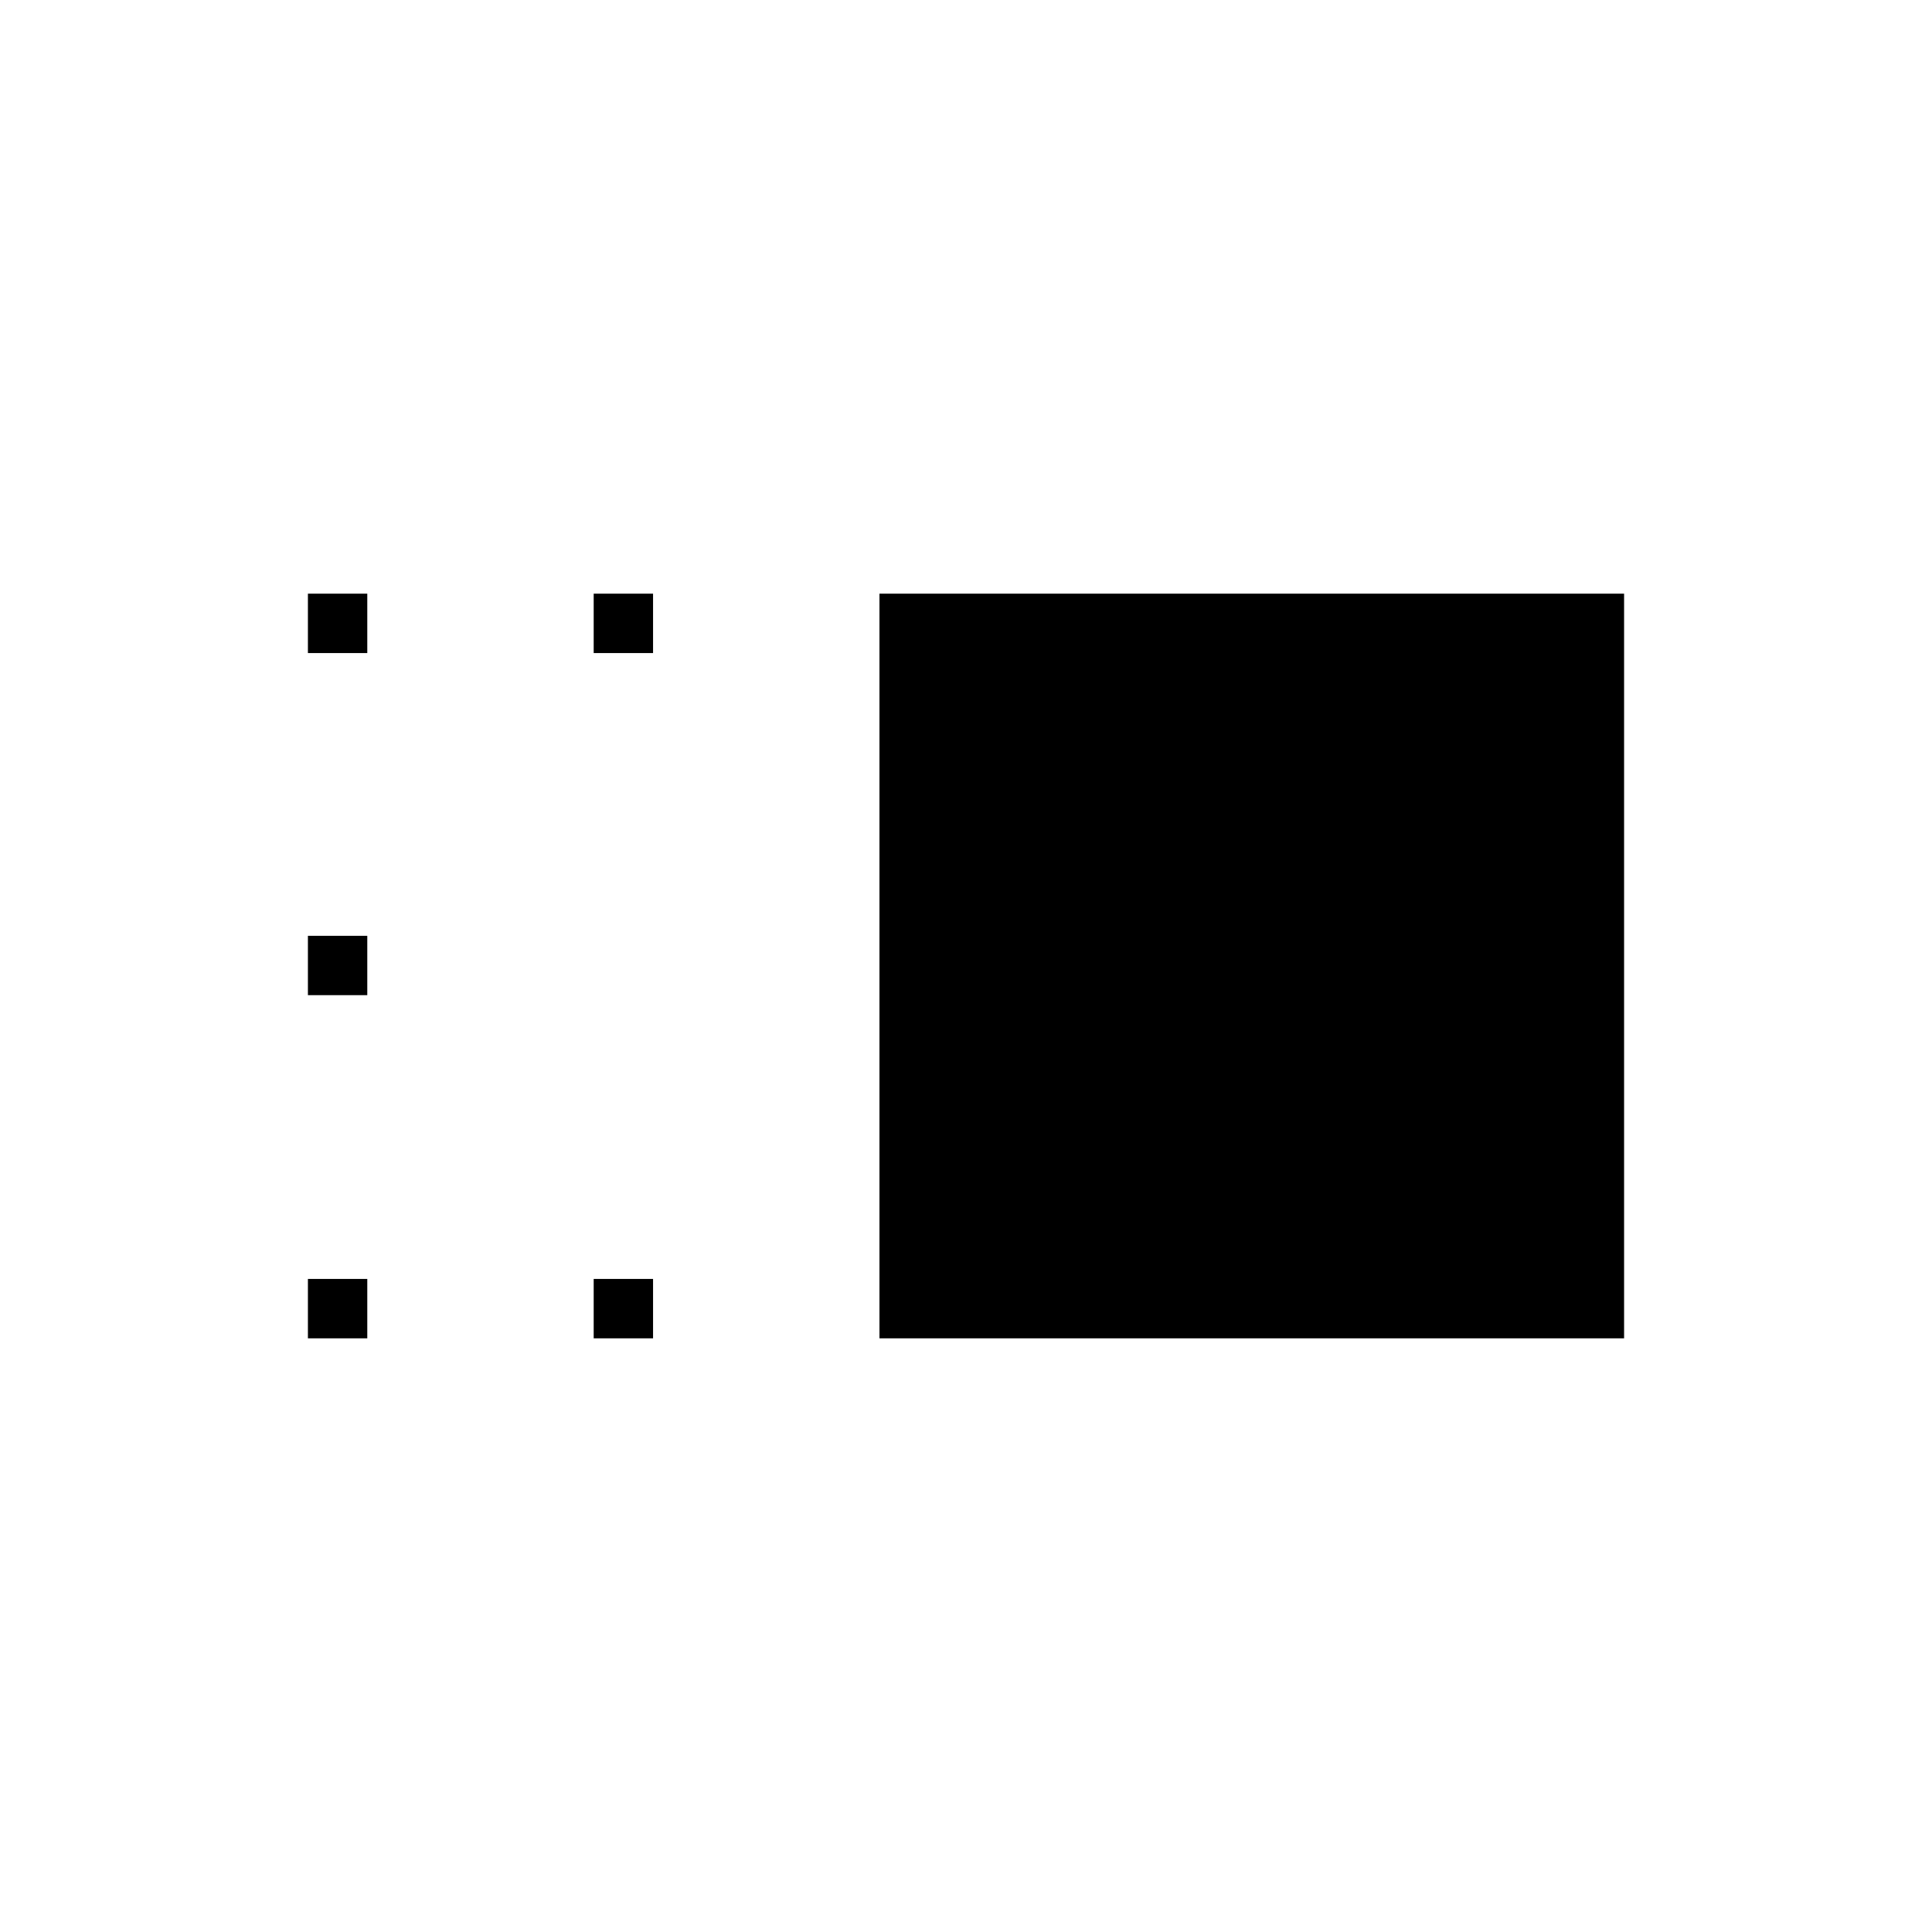 <svg xmlns="http://www.w3.org/2000/svg" height="20" viewBox="0 -960 960 960" width="20"><path d="M437-295v-370h370v370H437Zm-142 0v-29.5h29.5v29.5H295Zm0-340.5V-665h29.5v29.5H295ZM153-295v-29.5h29.5v29.5H153Zm0-170.5V-495h29.5v29.5H153Zm0-170V-665h29.5v29.5H153Z"/></svg>